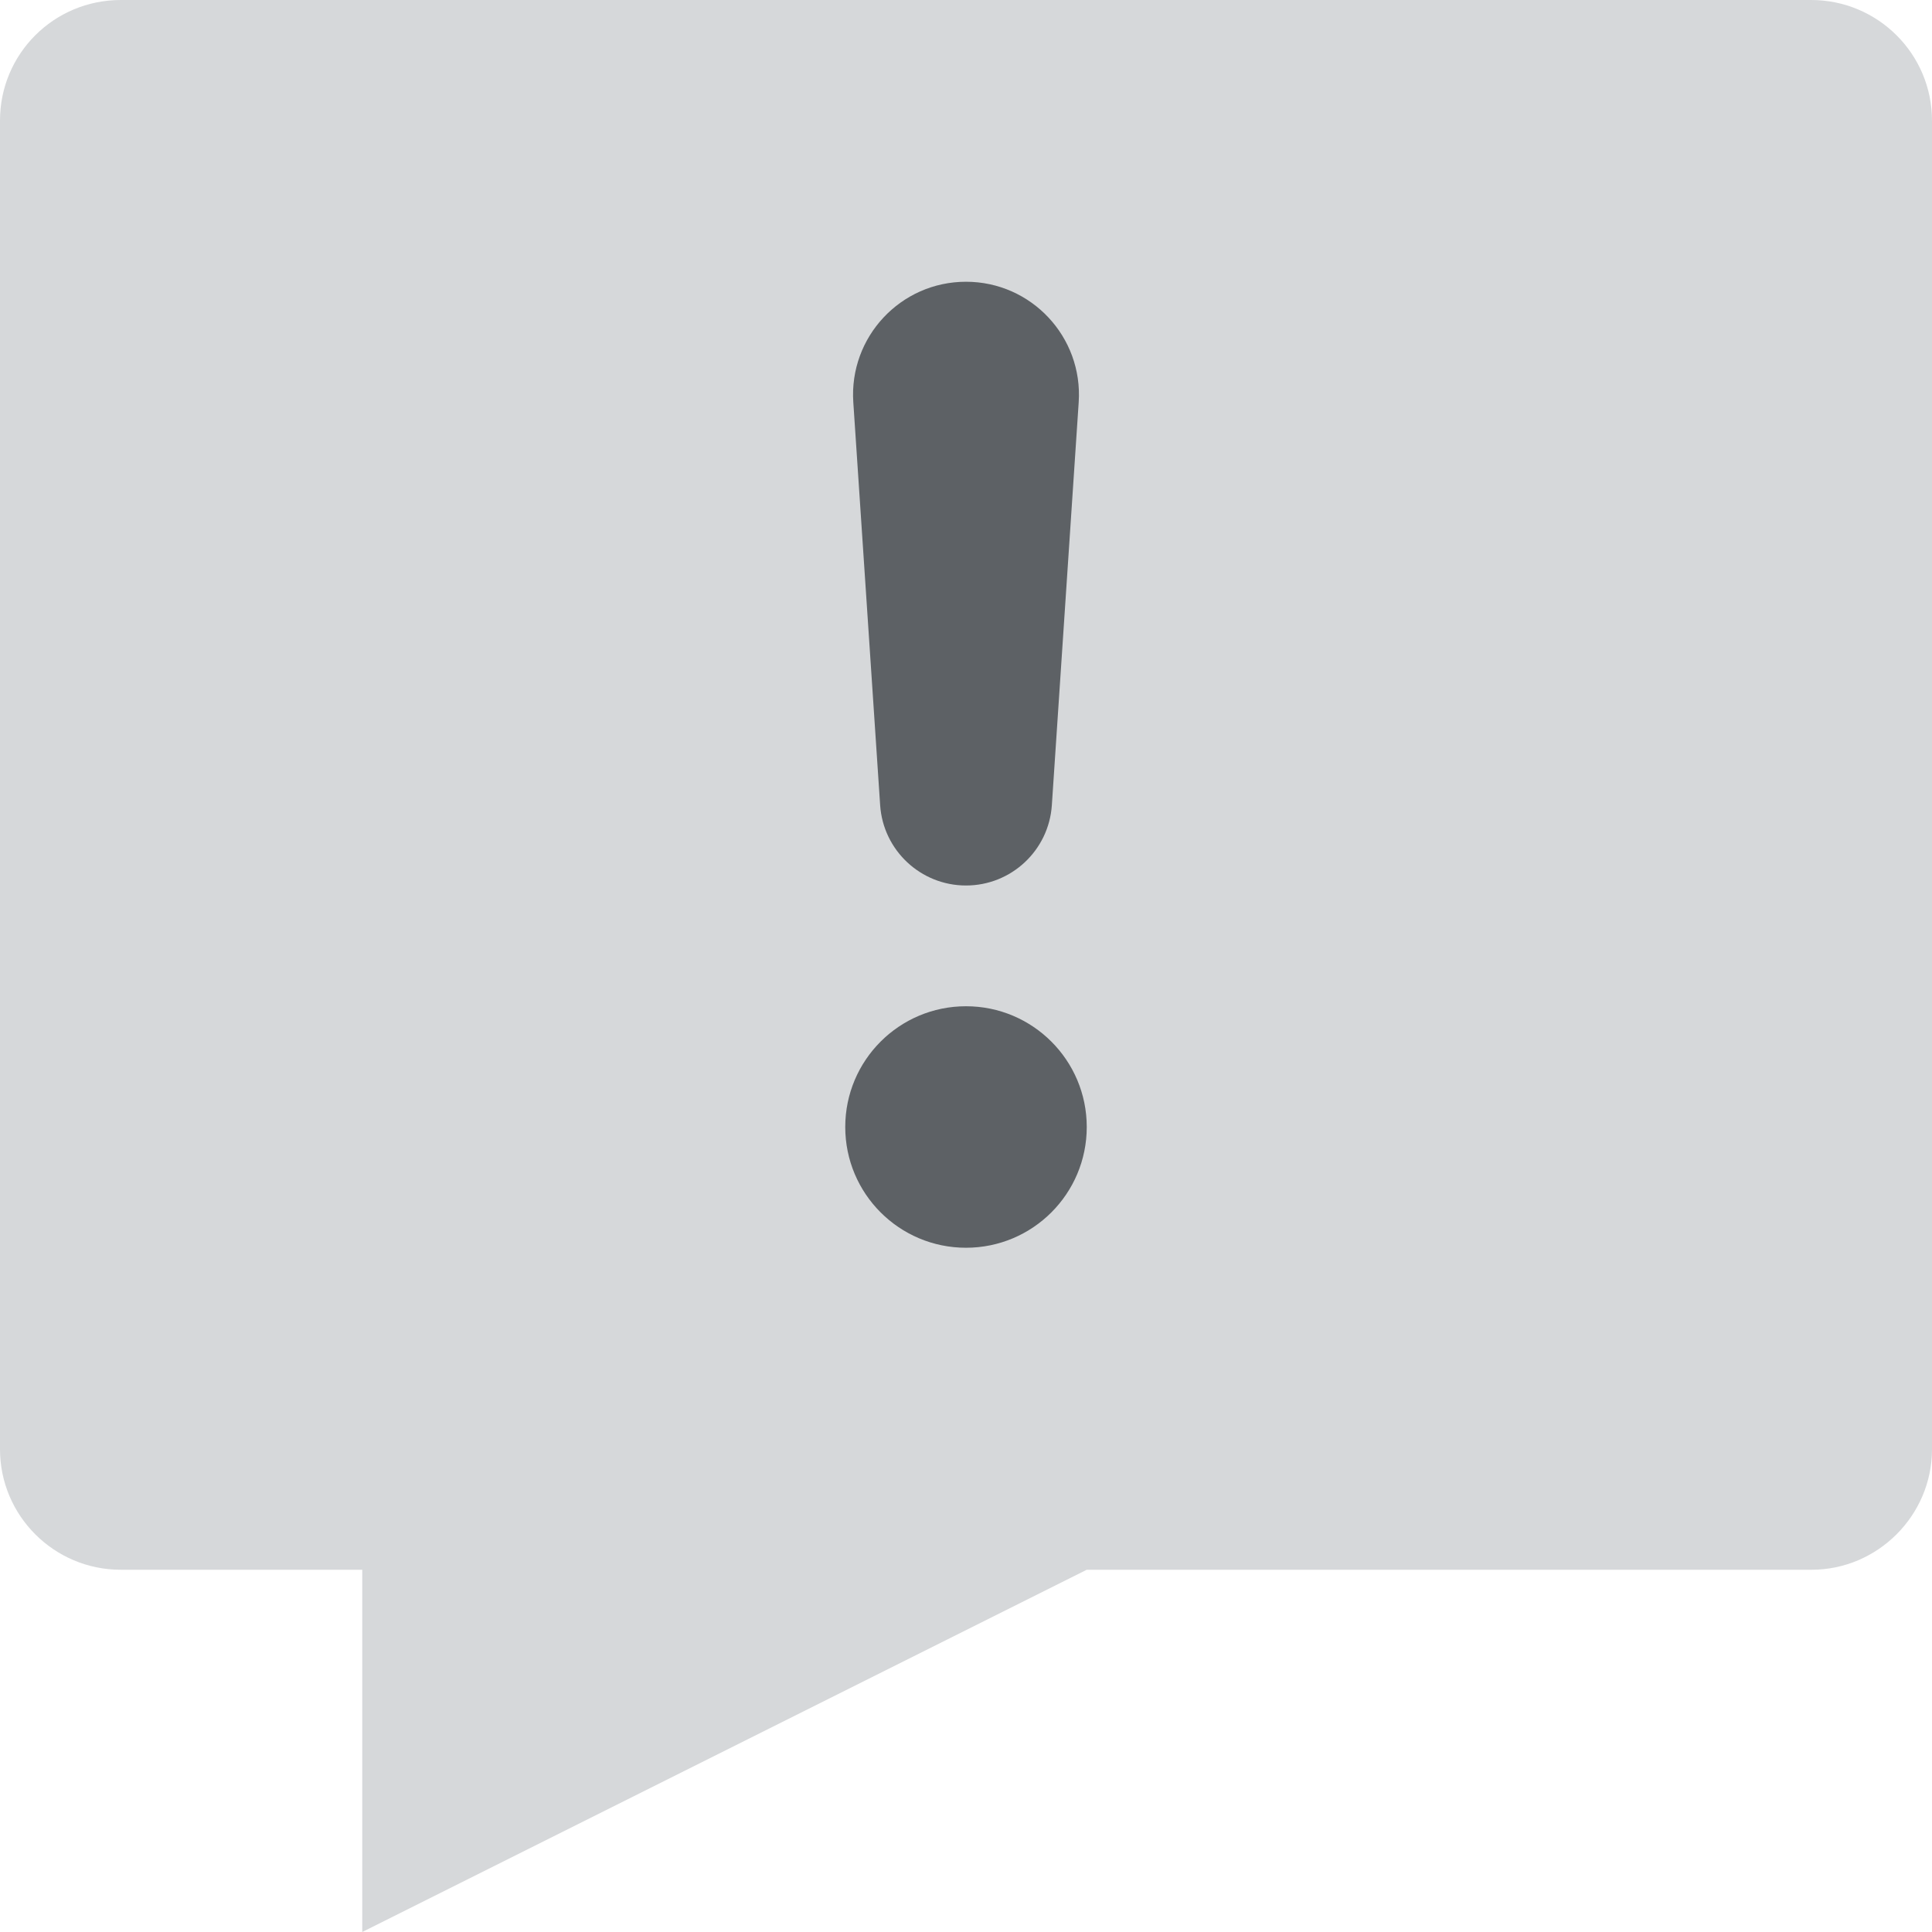 <svg width="48" height="48" viewBox="0 0 48 48" fill="none" xmlns="http://www.w3.org/2000/svg">
<path fill-rule="evenodd" clip-rule="evenodd" d="M0 2.996C0 1.341 1.334 0 3.003 0H44.997C46.656 0 48 1.342 48 2.996V36.005C48 37.659 46.641 39 45.009 39H27L9 48V39H3C1.343 39 0 37.657 0 36.005V2.996Z" fill="#D6D8DA"/>
<path d="M24 7C22.376 7 21.092 8.373 21.2 9.993L21.867 20.004C21.942 21.127 22.875 22 24 22C25.125 22 26.058 21.127 26.133 20.004L26.8 9.993C26.908 8.373 25.624 7 24 7Z" fill="#5D6165"/>
<path d="M21 28C21 26.343 22.343 25 24 25C25.657 25 27 26.343 27 28C27 29.657 25.657 31 24 31C22.343 31 21 29.657 21 28Z" fill="#5D6165"/>
</svg>
